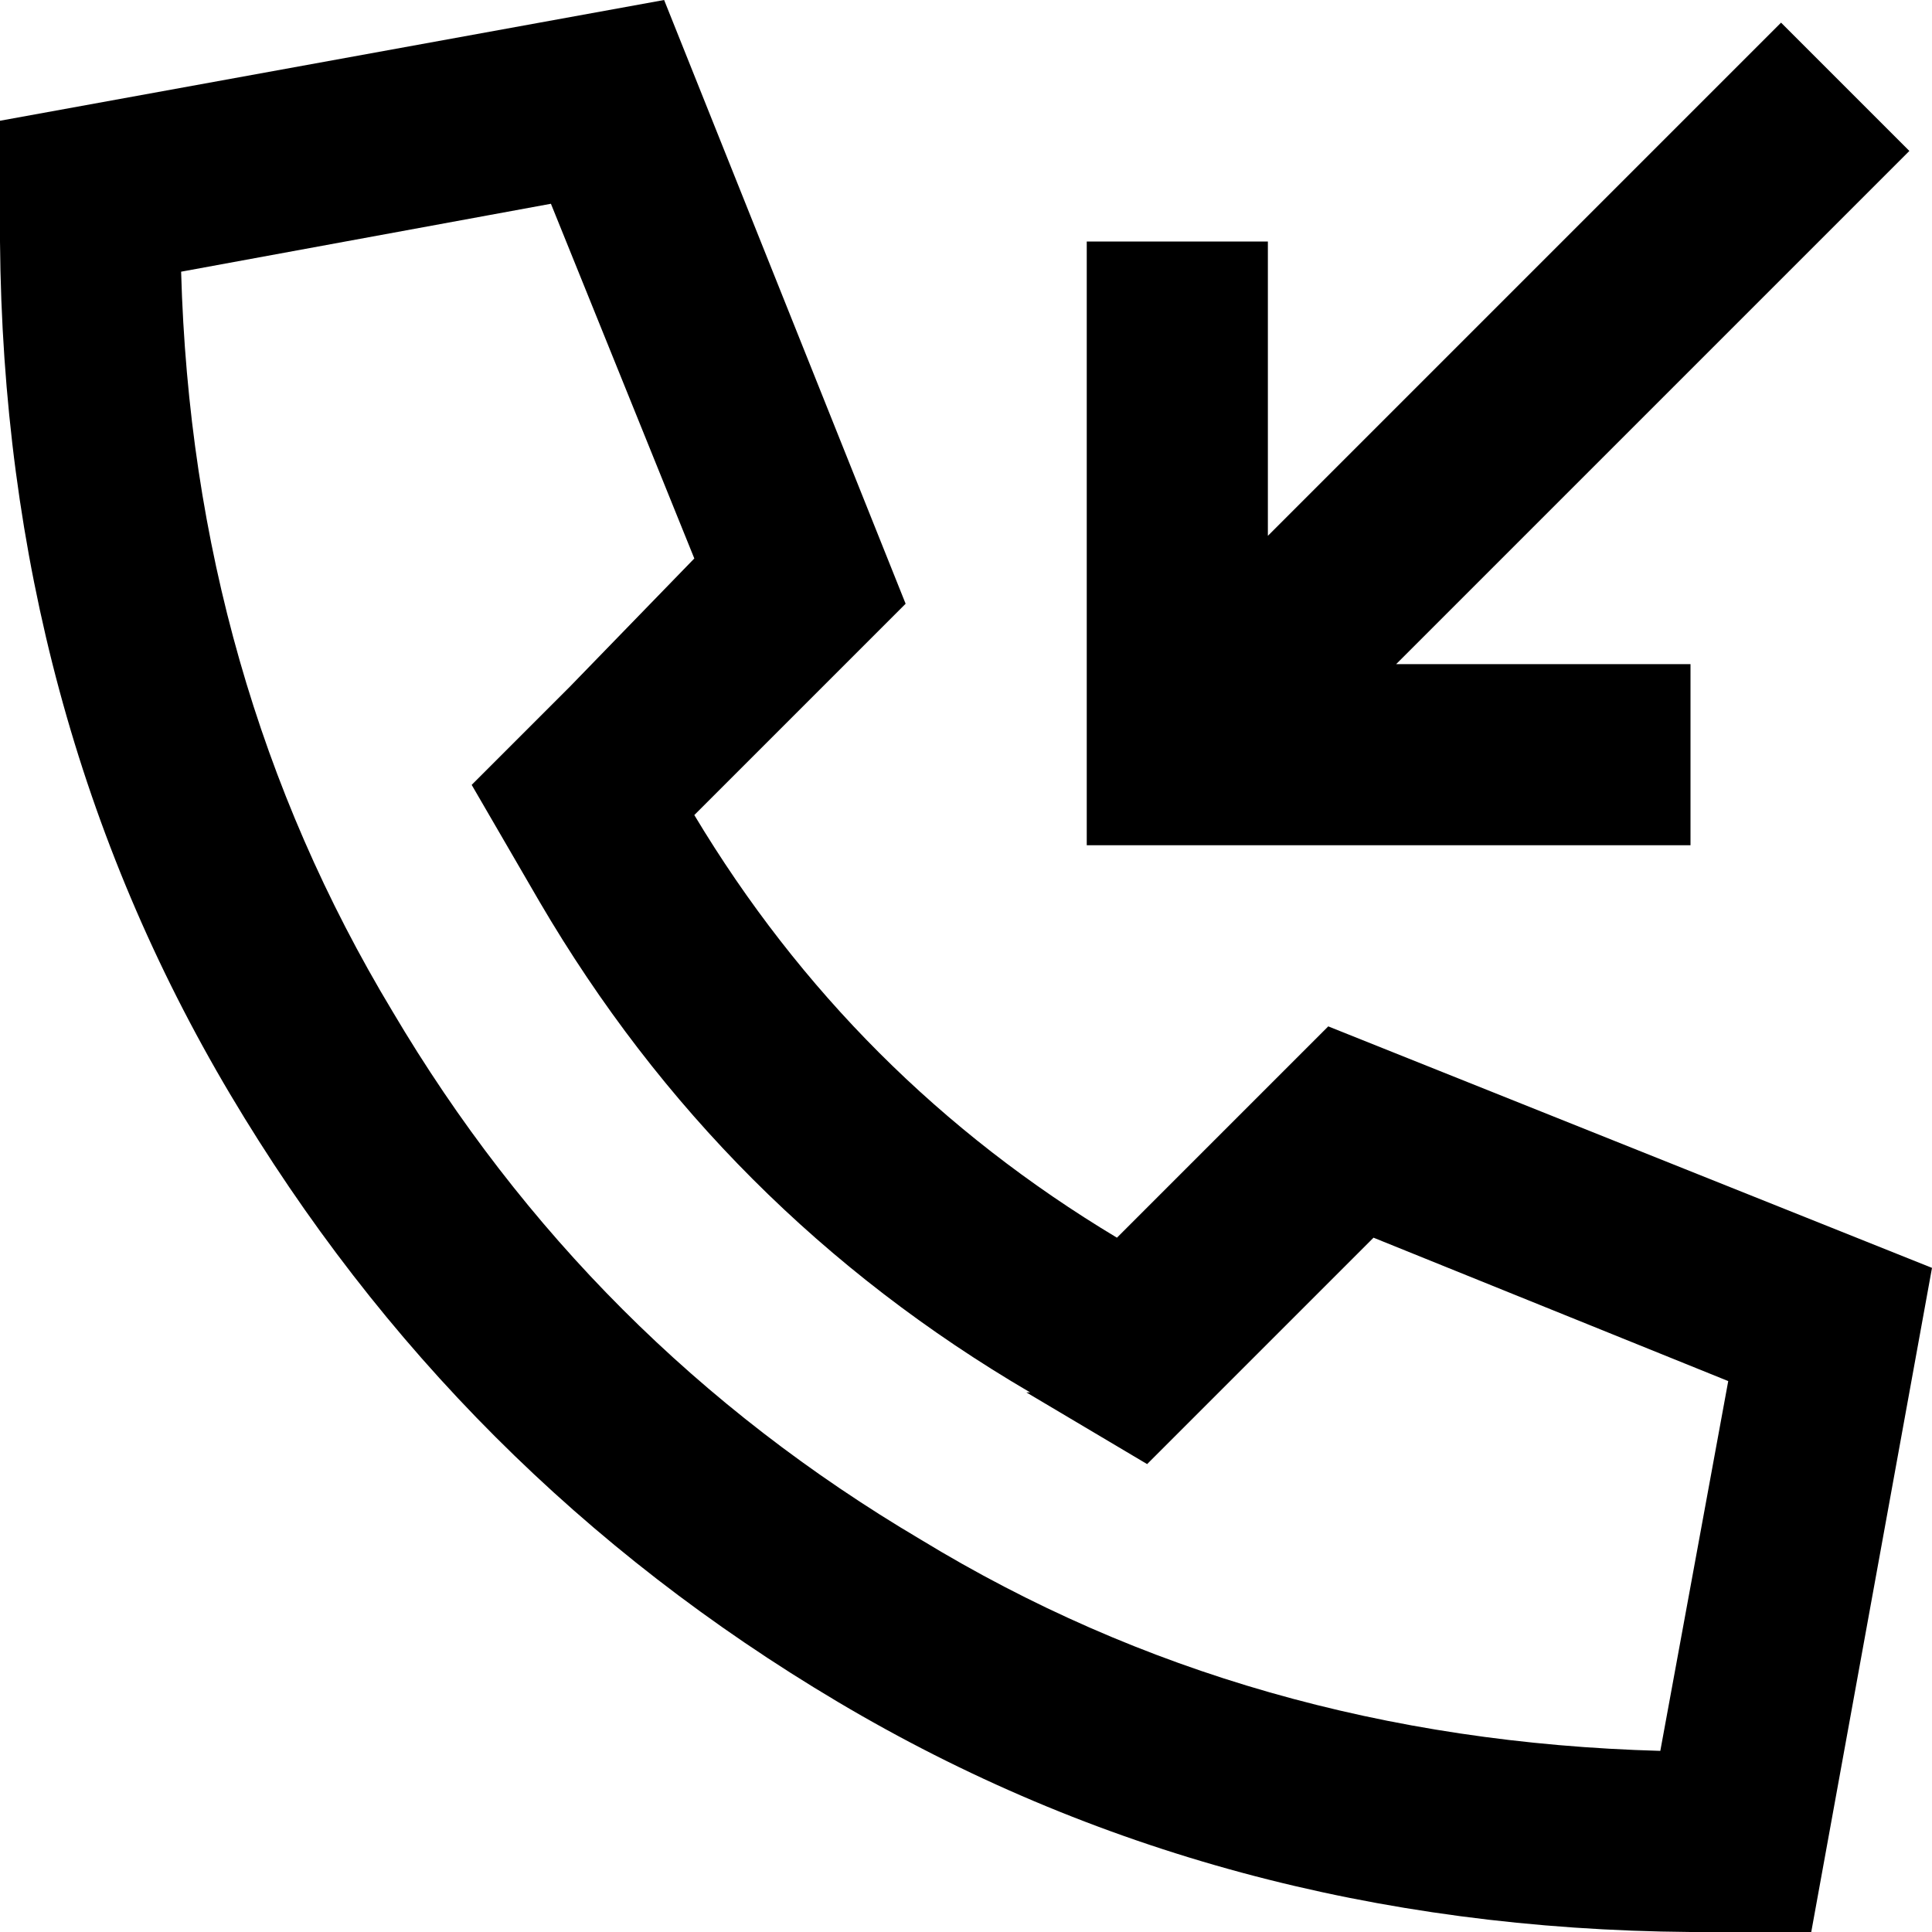 <svg viewBox="0 0 512 512">
  <path
    d="M 272 369 L 304 388 L 330 362 L 364 328 L 458 366 L 440 464 Q 331 461 244 408 Q 156 356 104 268 Q 51 180 48 72 L 146 54 L 184 148 L 151 182 L 125 208 L 143 239 Q 191 321 273 369 L 272 369 Z M 512 336 L 352 272 L 296 328 Q 226 286 184 216 L 240 160 L 176 0 L 0 32 L 0 64 Q 1 189 61 290 Q 121 391 222 451 Q 323 511 448 512 L 480 512 L 512 336 L 512 336 Z M 489 57 L 506 40 L 472 6 L 455 23 L 336 142 L 336 88 L 336 64 L 288 64 L 288 88 L 288 200 L 288 224 L 312 224 L 424 224 L 448 224 L 448 176 L 424 176 L 370 176 L 489 57 L 489 57 Z"
  />
</svg>